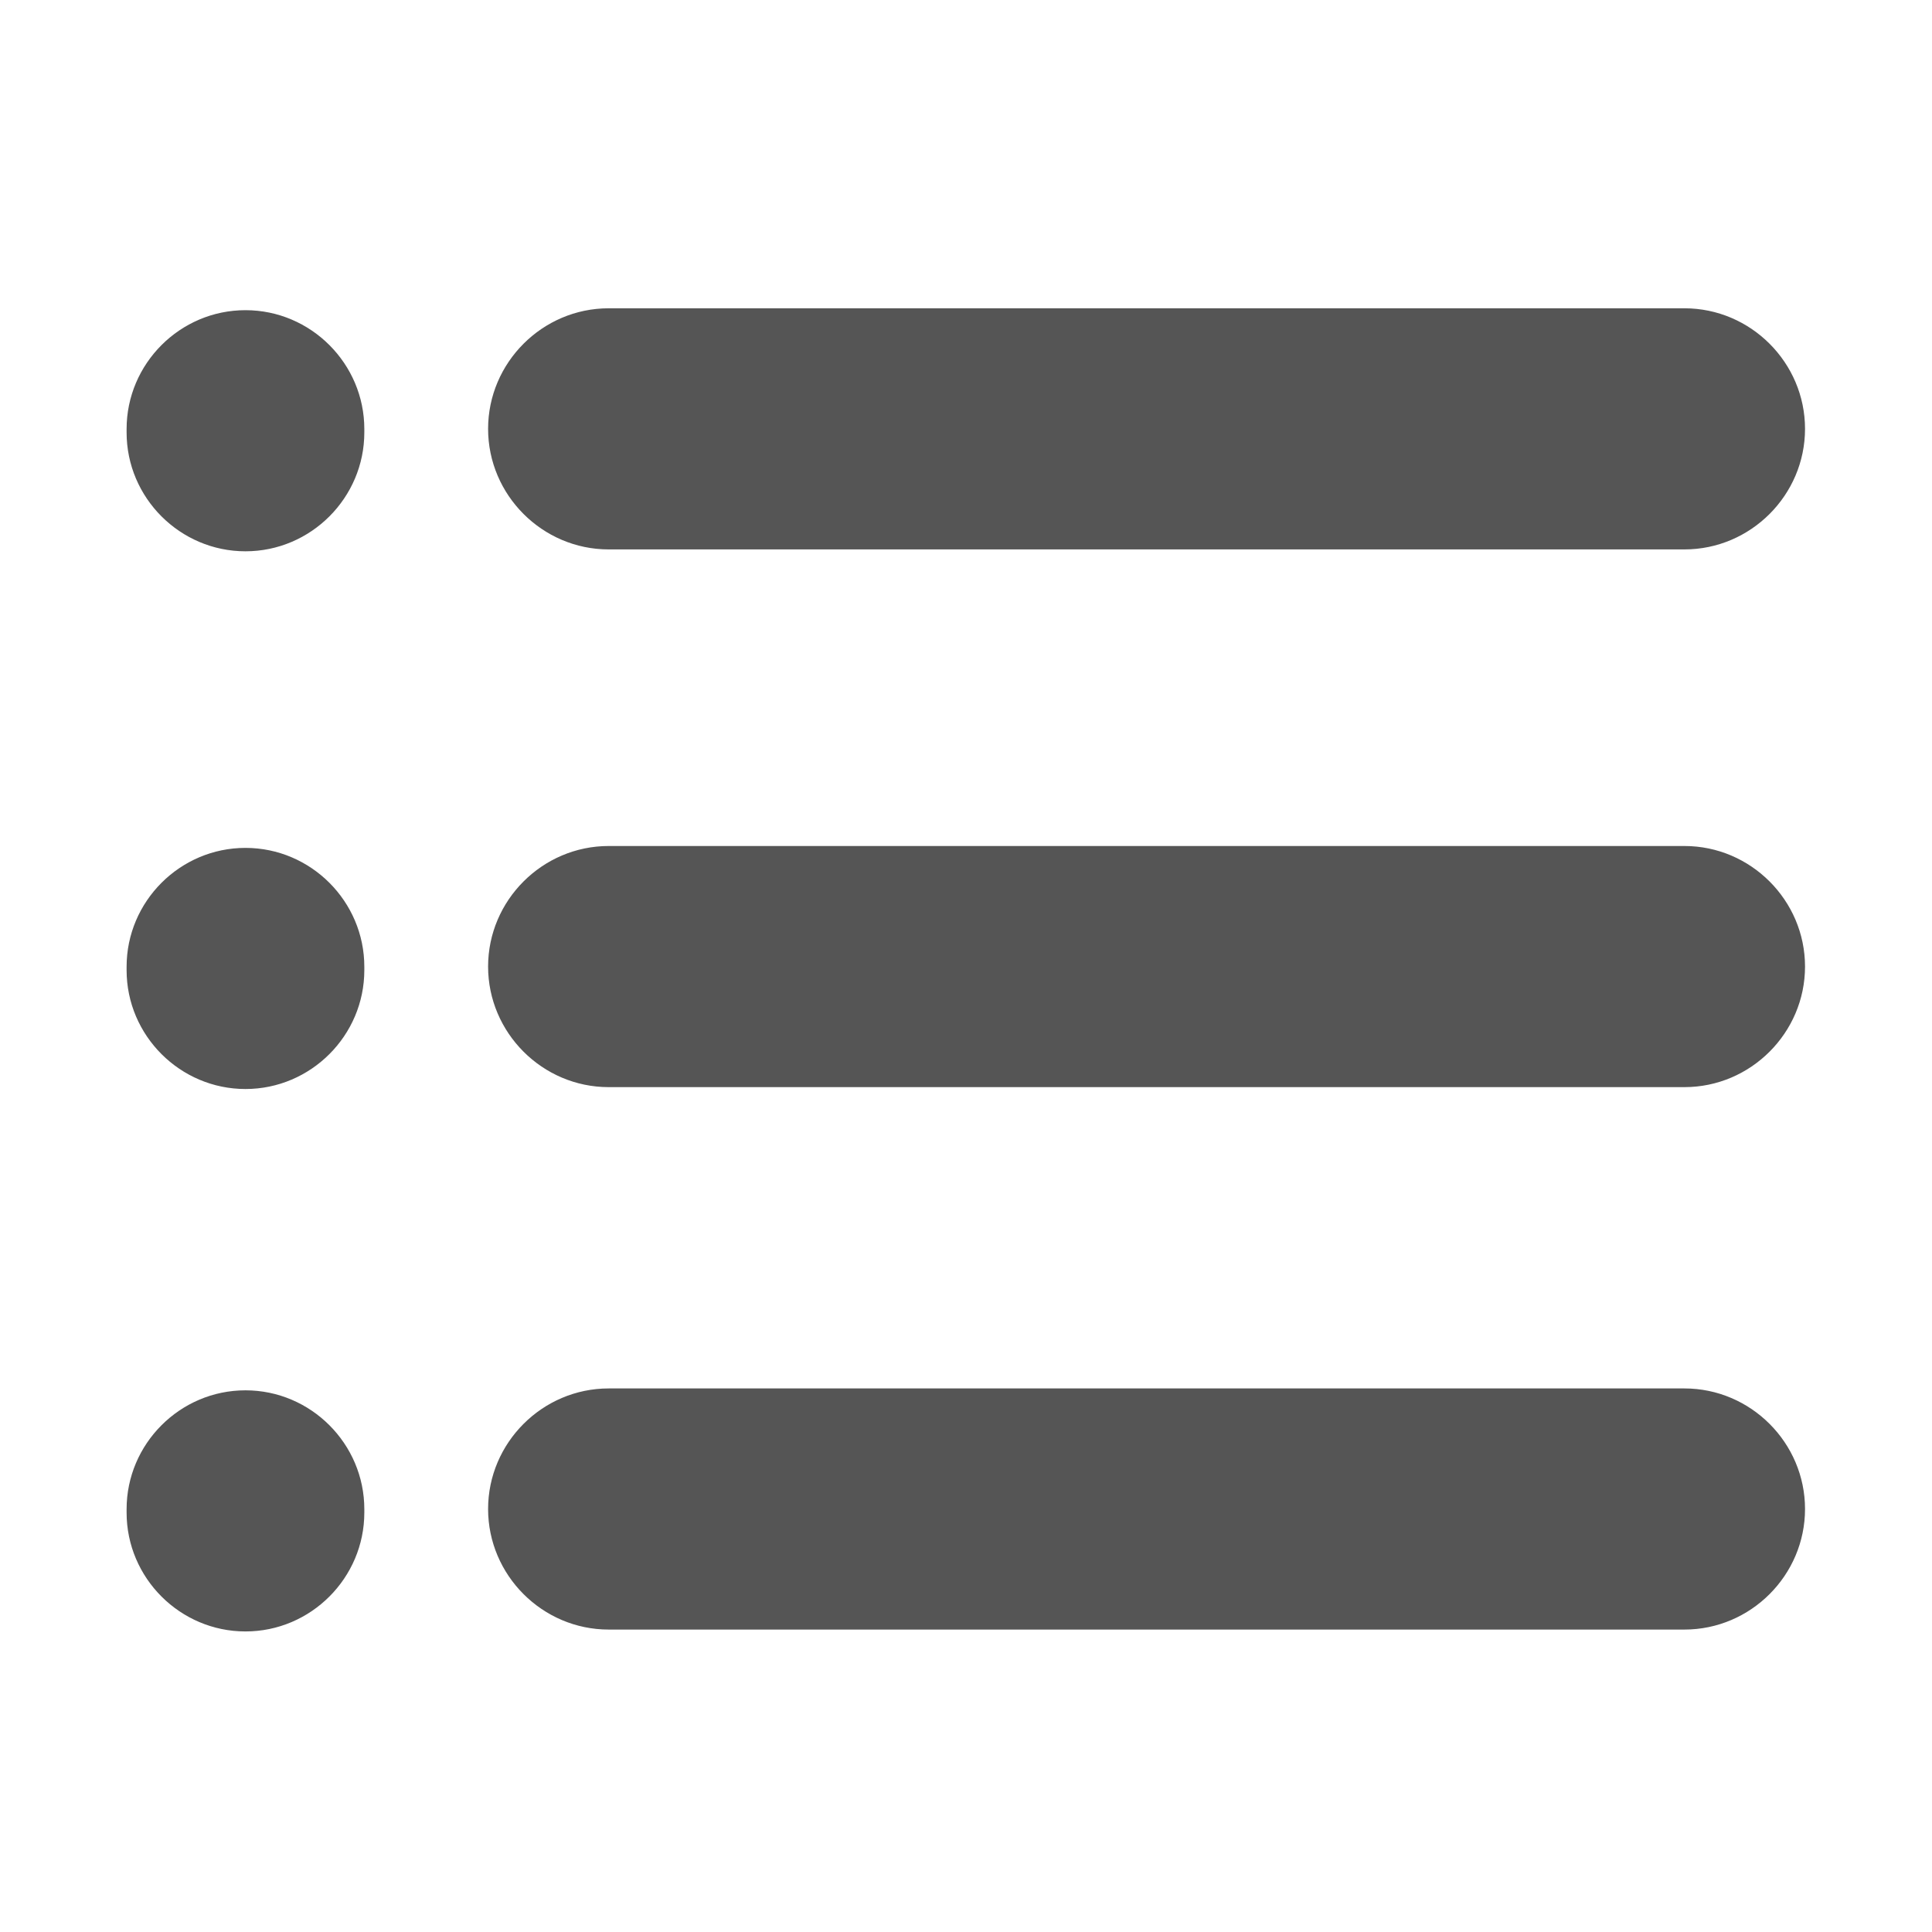 <?xml version="1.0" standalone="no"?><!DOCTYPE svg PUBLIC "-//W3C//DTD SVG 1.1//EN" "http://www.w3.org/Graphics/SVG/1.1/DTD/svg11.dtd"><svg t="1583553355346" class="icon" viewBox="0 0 1024 1024" version="1.1" xmlns="http://www.w3.org/2000/svg" p-id="6974" xmlns:xlink="http://www.w3.org/1999/xlink" width="300" height="300"><defs><style type="text/css">@font-face { font-family: Georgia; src: local("Source Han Serif SC"); }
@font-face { font-family: Times; src: local("Source Han Serif SC"); }
@font-face { font-family: "Time New Roman"; src: local("Source Han Serif SC"); }
@font-face { font-family: Arial; src: local("Source Han Sans SC"); }
@font-face { font-family: Helvetica; src: local("Source Han Sans SC"); }
@font-face { font-family: "Helvetica Neue"; src: local("Source Han Sans SC"); }
@font-face { font-family: "Segoe UI"; src: local("Source Han Sans SC"); }
@font-face { font-family: Tahoma; src: local("Source Han Sans SC"); }
@font-face { font-family: Trebuchet; src: local("Source Han Sans SC"); }
@font-face { font-family: "Trebuchet MS"; src: local("Source Han Sans SC"); }
@font-face { font-family: Verdana; src: local("Source Han Sans SC"); }
@font-face { font-family: Consolas; src: local("Source Code Pro"); }
@font-face { font-family: Courier; src: local("Source Code Pro"); }
@font-face { font-family: "Courier New"; src: local("Source Code Pro"); }
@font-face { font-family: SimSun; src: local("Source Han Sans SC"); }
@font-face { font-family: SimSun-ExtB; src: local("Source Han Sans SC"); }
@font-face { font-family: 宋体; src: local("Source Han Sans SC"); }
@font-face { font-family: NSimSun; src: local("Source Han Sans SC"); }
@font-face { font-family: 新宋体; src: local("Source Han Sans SC"); }
@font-face { font-family: SimHei; src: local("Source Han Sans SC"); }
@font-face { font-family: 黑体; src: local("Source Han Sans SC"); }
@font-face { font-family: "Microsoft YaHei"; src: local("Source Han Sans SC"); }
@font-face { font-family: 微软雅黑; src: local("Source Han Sans SC"); }
@font-face { font-family: "STHeiti SC"; src: local("Source Han Sans SC"); }
@font-face { font-family: "PingFang SC"; src: local("Source Han Sans SC"); }
@font-face { font-family: 苹方-简; src: local("Source Han Sans SC"); }
@font-face { font-family: MingLiU; src: local("Source Han Sans TC"); }
@font-face { font-family: MingLiU-ExtB; src: local("Source Han Sans TC"); }
@font-face { font-family: PMingLiU; src: local("Source Han Sans TC"); }
@font-face { font-family: PMingLiU-ExtB; src: local("Source Han Sans TC"); }
@font-face { font-family: "Microsoft JhengHei"; src: local("Source Han Sans TC"); }
@font-face { font-family: 微軟正黑體; src: local("Source Han Sans TC"); }
@font-face { font-family: "STHeiti TC"; src: local("Source Han Sans TC"); }
@font-face { font-family: "PingFang TC"; src: local("Source Han Sans TC"); }
@font-face { font-family: 蘋方-繁; src: local("Source Han Sans TC"); }
@font-face { font-family: MingLiU_HKSCS; src: local("Source Han Sans HC"); }
@font-face { font-family: MingLiU_HKSCS-ExtB; src: local("Source Han Sans HC"); }
@font-face { font-family: "PingFang HK"; src: local("Source Han Sans HC"); }
@font-face { font-family: 蘋方-港; src: local("Source Han Sans HC"); }
@font-face { font-family: "MS Gothic"; src: local("Source Han Sans"); }
@font-face { font-family: "MS PGothic"; src: local("Source Han Sans"); }
@font-face { font-family: "MS UI Gothic"; src: local("Source Han Sans"); }
@font-face { font-family: "Yu Gothic"; src: local("Source Han Sans"); }
@font-face { font-family: "Yu Gothic UI"; src: local("Source Han Sans"); }
@font-face { font-family: "Malgun Gothic"; src: local("Source Han Sans K"); }
</style></defs><path d="M892.8 163.4H322.6c-35.1 0-63.9 28.8-63.9 63.9 0 35.1 28.8 63.9 63.9 63.9h570.2c35.1 0 63.9-28.8 63.9-63.9 0-35.1-28.8-63.9-63.9-63.9zM892.8 448.4H322.6c-35.1 0-63.9 28.8-63.9 63.9 0 35.1 28.8 63.9 63.9 63.9h570.2c35.1 0 63.9-28.8 63.9-63.9 0-35.1-28.8-63.9-63.9-63.9zM892.8 735.9H322.6c-35.1 0-63.9 28.8-63.9 63.9 0 35.1 28.8 63.9 63.9 63.9h570.2c35.1 0 63.9-28.8 63.9-63.9 0-35.1-28.8-63.9-63.9-63.9zM130.1 164.4c-34.7 0-63 28.4-63 63v1.8c0 34.7 28.4 63 63 63 34.7 0 63-28.4 63-63v-1.8c0-34.6-28.3-63-63-63zM130.1 449.4c-34.7 0-63 28.4-63 63v1.8c0 34.7 28.4 63 63 63 34.7 0 63-28.4 63-63v-1.8c0-34.6-28.3-63-63-63zM130.1 736.9c-34.7 0-63 28.4-63 63v1.8c0 34.7 28.4 63 63 63 34.7 0 63-28.4 63-63v-1.8c0-34.6-28.3-63-63-63z" fill="#555555" p-id="6975"></path></svg>